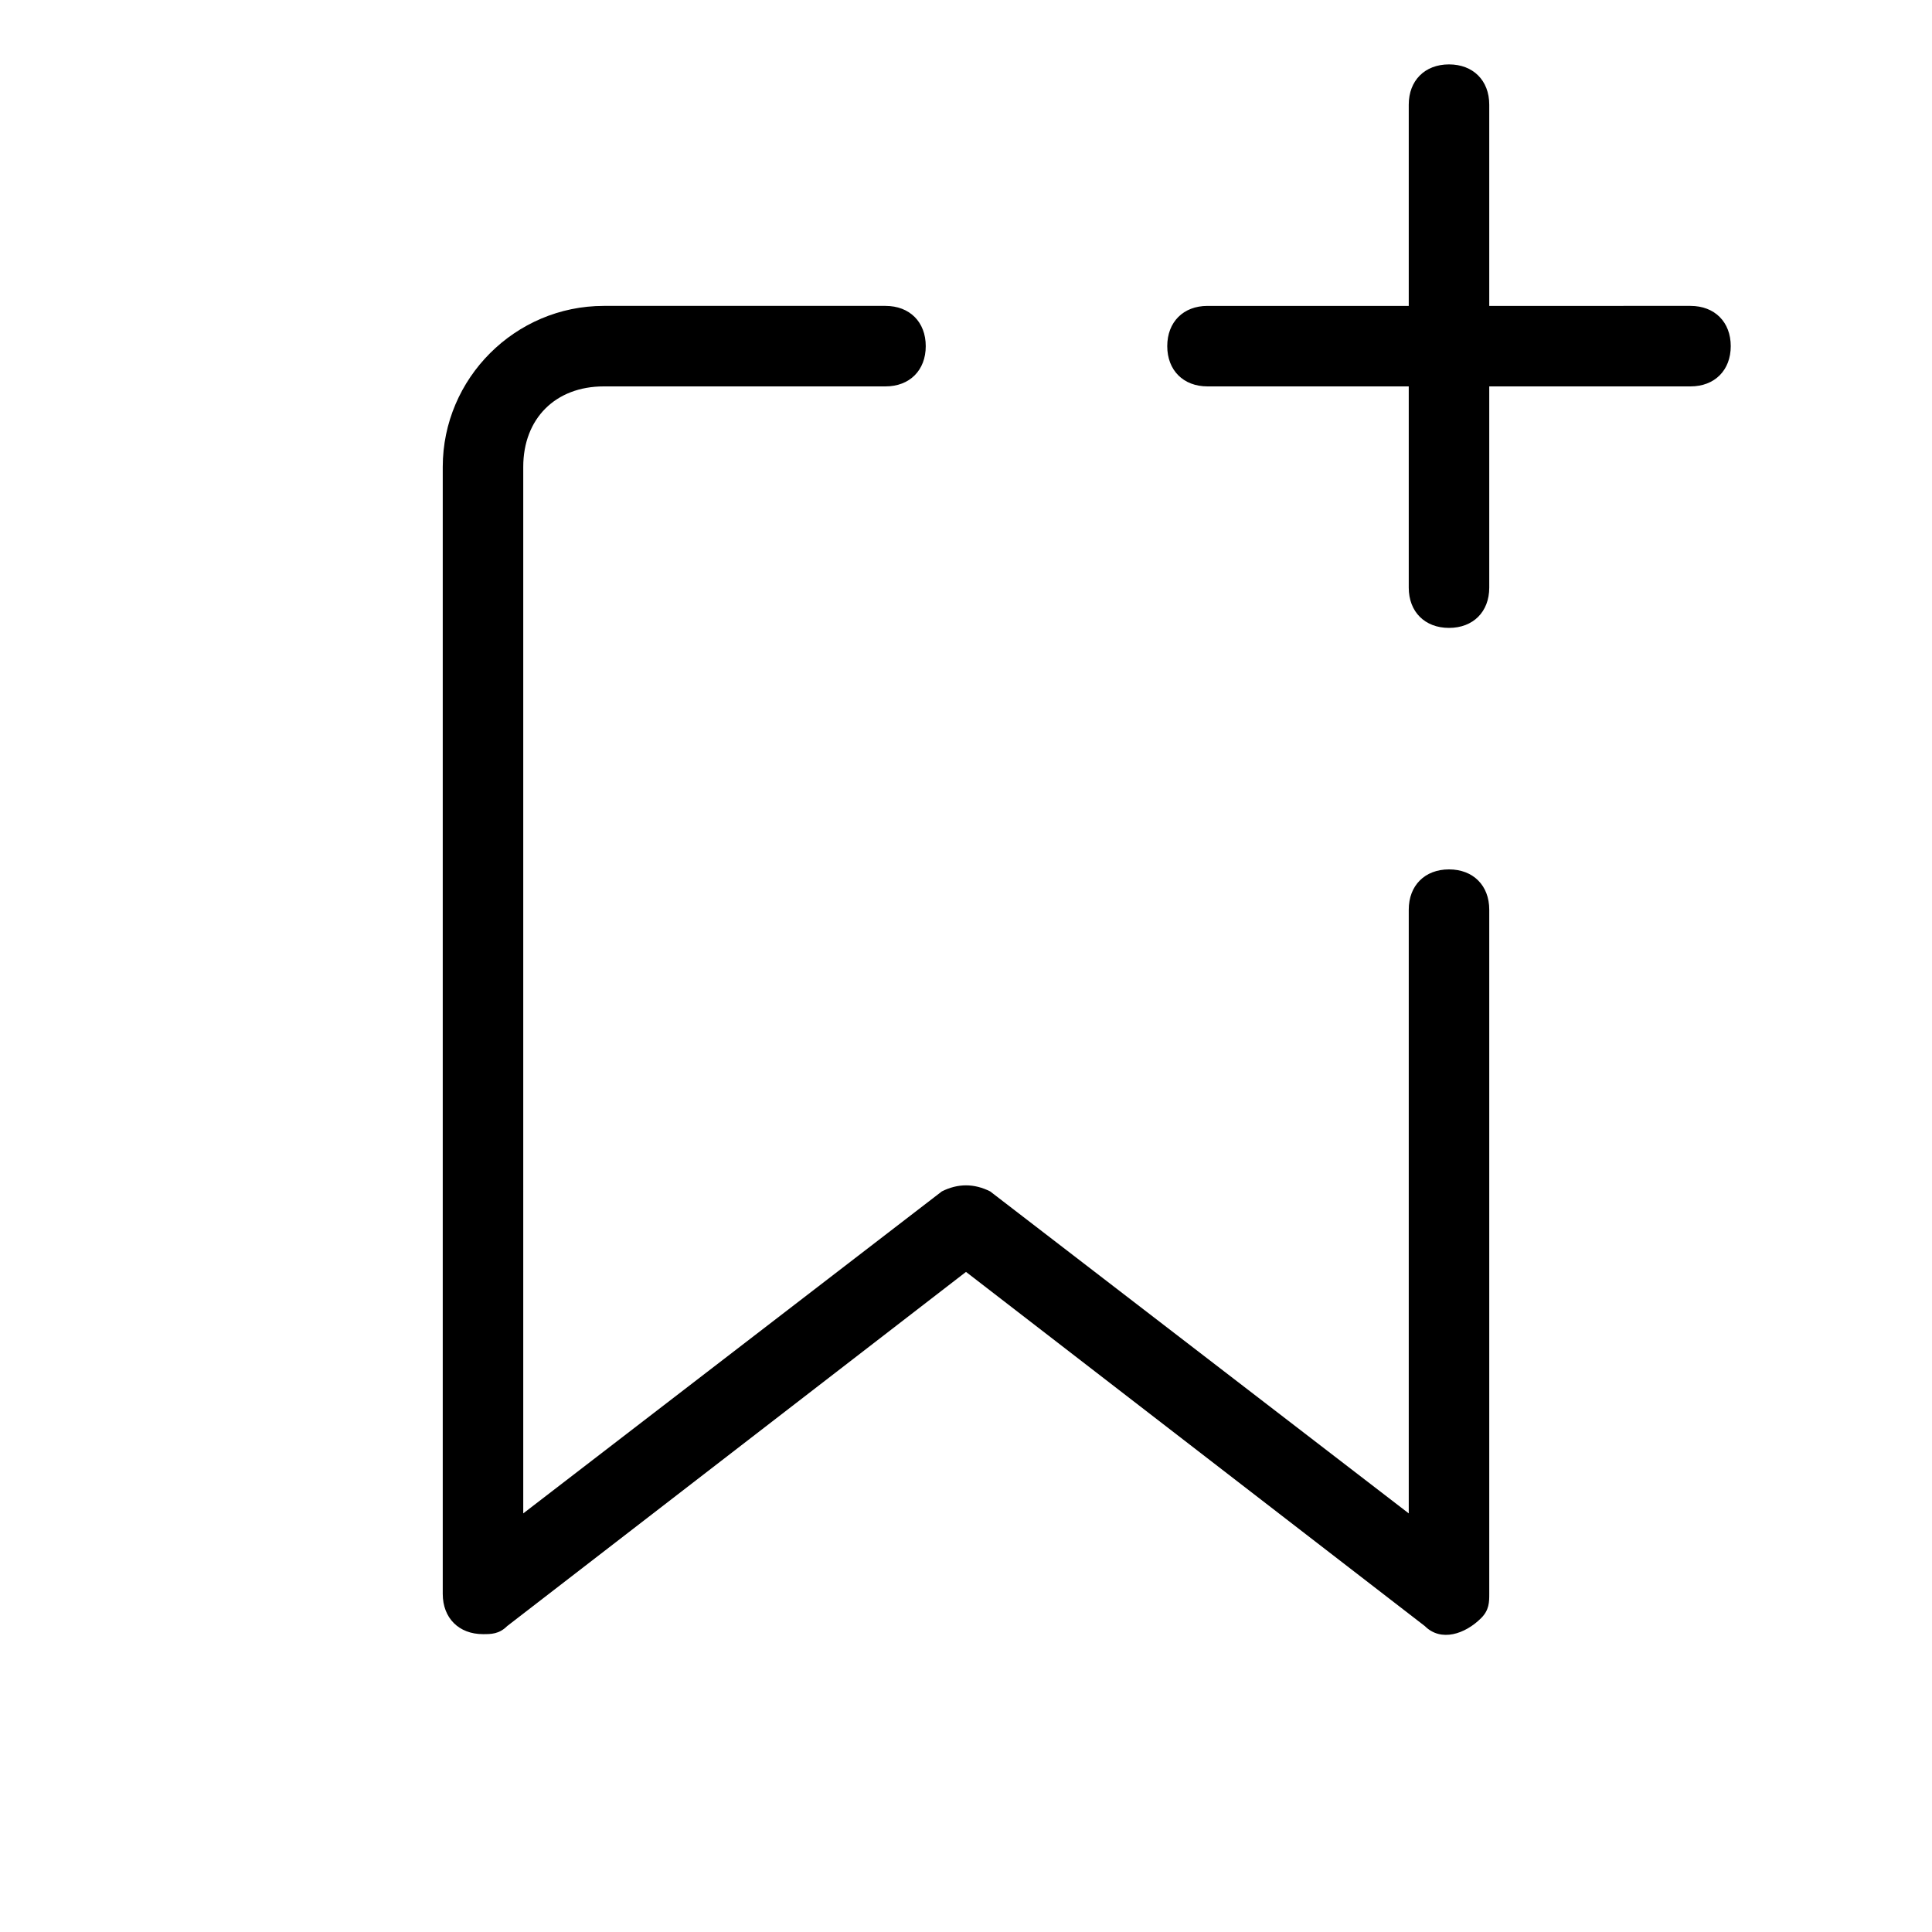 <?xml version="1.0" encoding="utf-8"?>
<!-- Generator: Adobe Illustrator 27.0.0, SVG Export Plug-In . SVG Version: 6.00 Build 0)  -->
<svg version="1.1" id="Livello_1" xmlns="http://www.w3.org/2000/svg" xmlns:xlink="http://www.w3.org/1999/xlink" x="0px" y="0px"
	 viewBox="0 0 24 24" style="enable-background:new 0 0 24 24;" xml:space="preserve">
<path d="M17.5,1.3c0-0.3,0.2-0.5,0.5-0.5s0.5,0.2,0.5,0.5v2.5H21c0.3,0,0.5,0.2,0.5,0.5S21.3,4.8,21,4.8h-2.5v2.5
	c0,0.3-0.2,0.5-0.5,0.5s-0.5-0.2-0.5-0.5V4.8H15c-0.3,0-0.5-0.2-0.5-0.5s0.2-0.5,0.5-0.5h2.5V1.3z M6.5,5.8c0-0.6,0.4-1,1-1H11
	c0.3,0,0.5-0.2,0.5-0.5S11.3,3.8,11,3.8H7.5c-1.1,0-2,0.9-2,2v14c0,0.3,0.2,0.5,0.5,0.5c0.1,0,0.2,0,0.3-0.1l5.7-4.4l5.7,4.4
	c0.2,0.2,0.5,0.1,0.7-0.1c0.1-0.1,0.1-0.2,0.1-0.3v-8.5c0-0.3-0.2-0.5-0.5-0.5s-0.5,0.2-0.5,0.5v7.5l-5.2-4c-0.2-0.1-0.4-0.1-0.6,0
	l-5.2,4V5.8z"/>
</svg>
